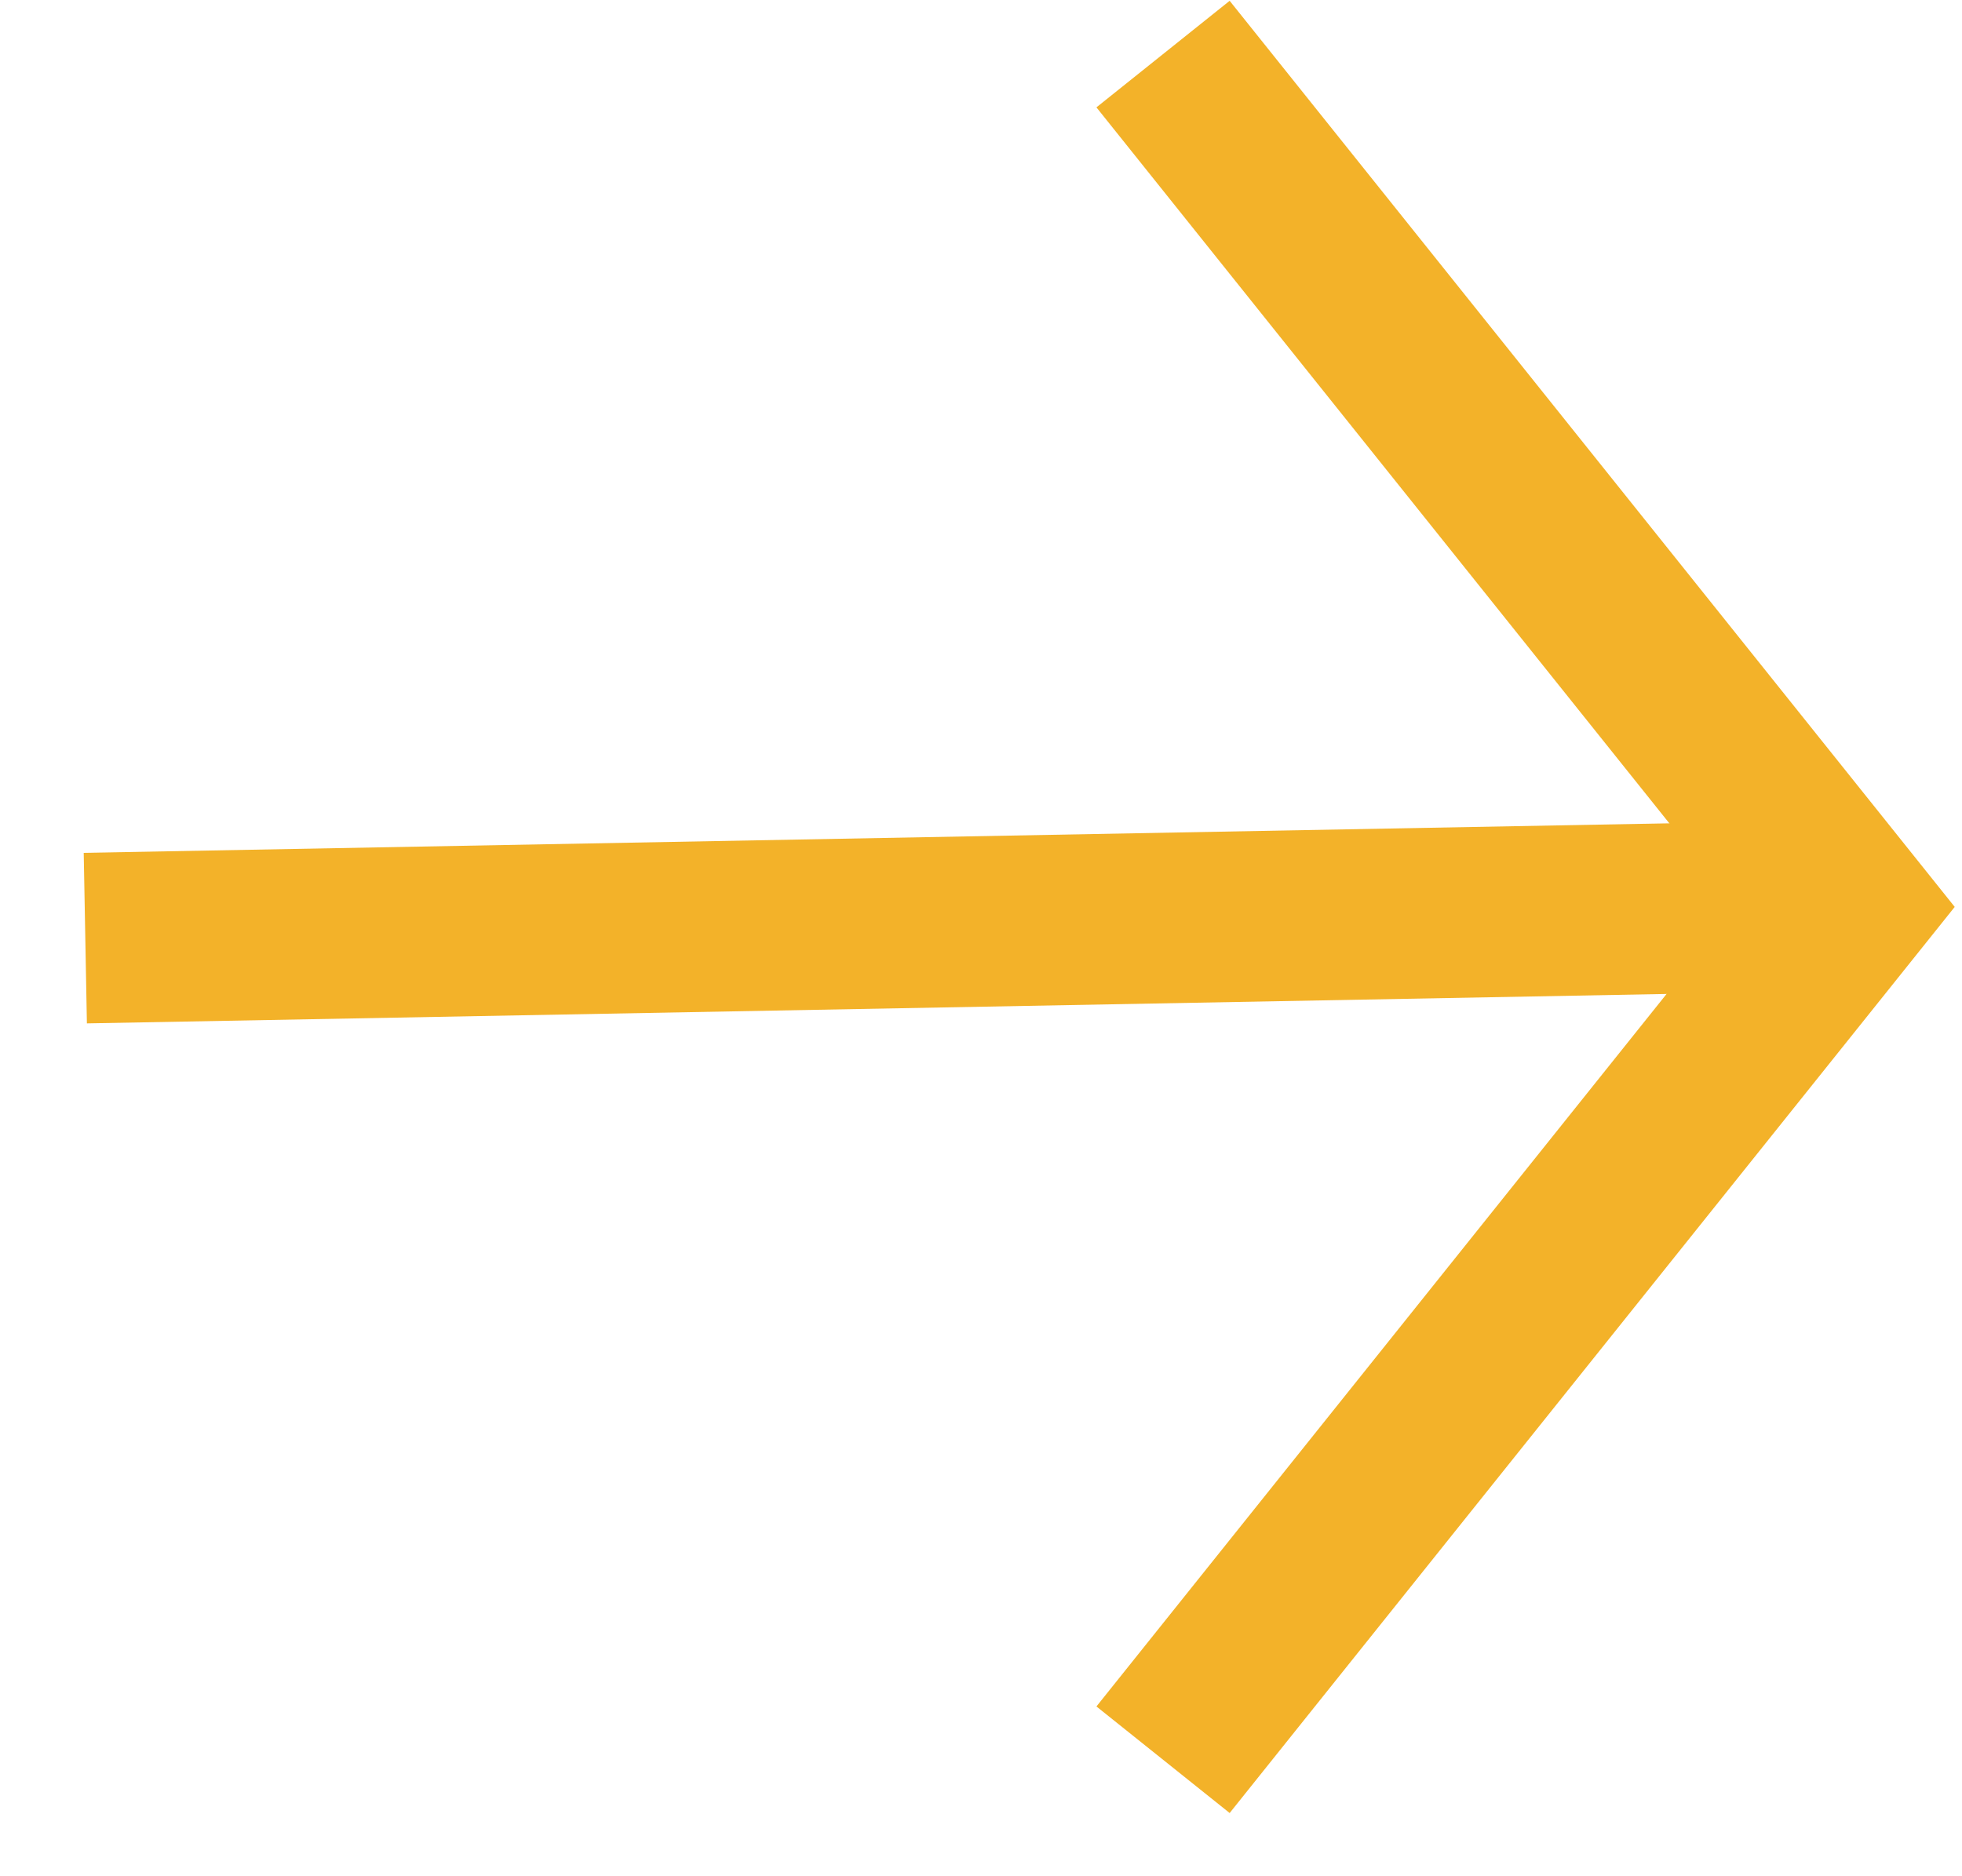 <svg height="22" viewBox="0 0 23 22" width="23" xmlns="http://www.w3.org/2000/svg"><g fill="none" fill-rule="evenodd" stroke="#f3b229" stroke-width="2" transform="matrix(0 1 1 0 .634 .634)"><path d="m0 13 10 8 10-8"/><path d="m10 20 .366-19.634"/></g></svg>